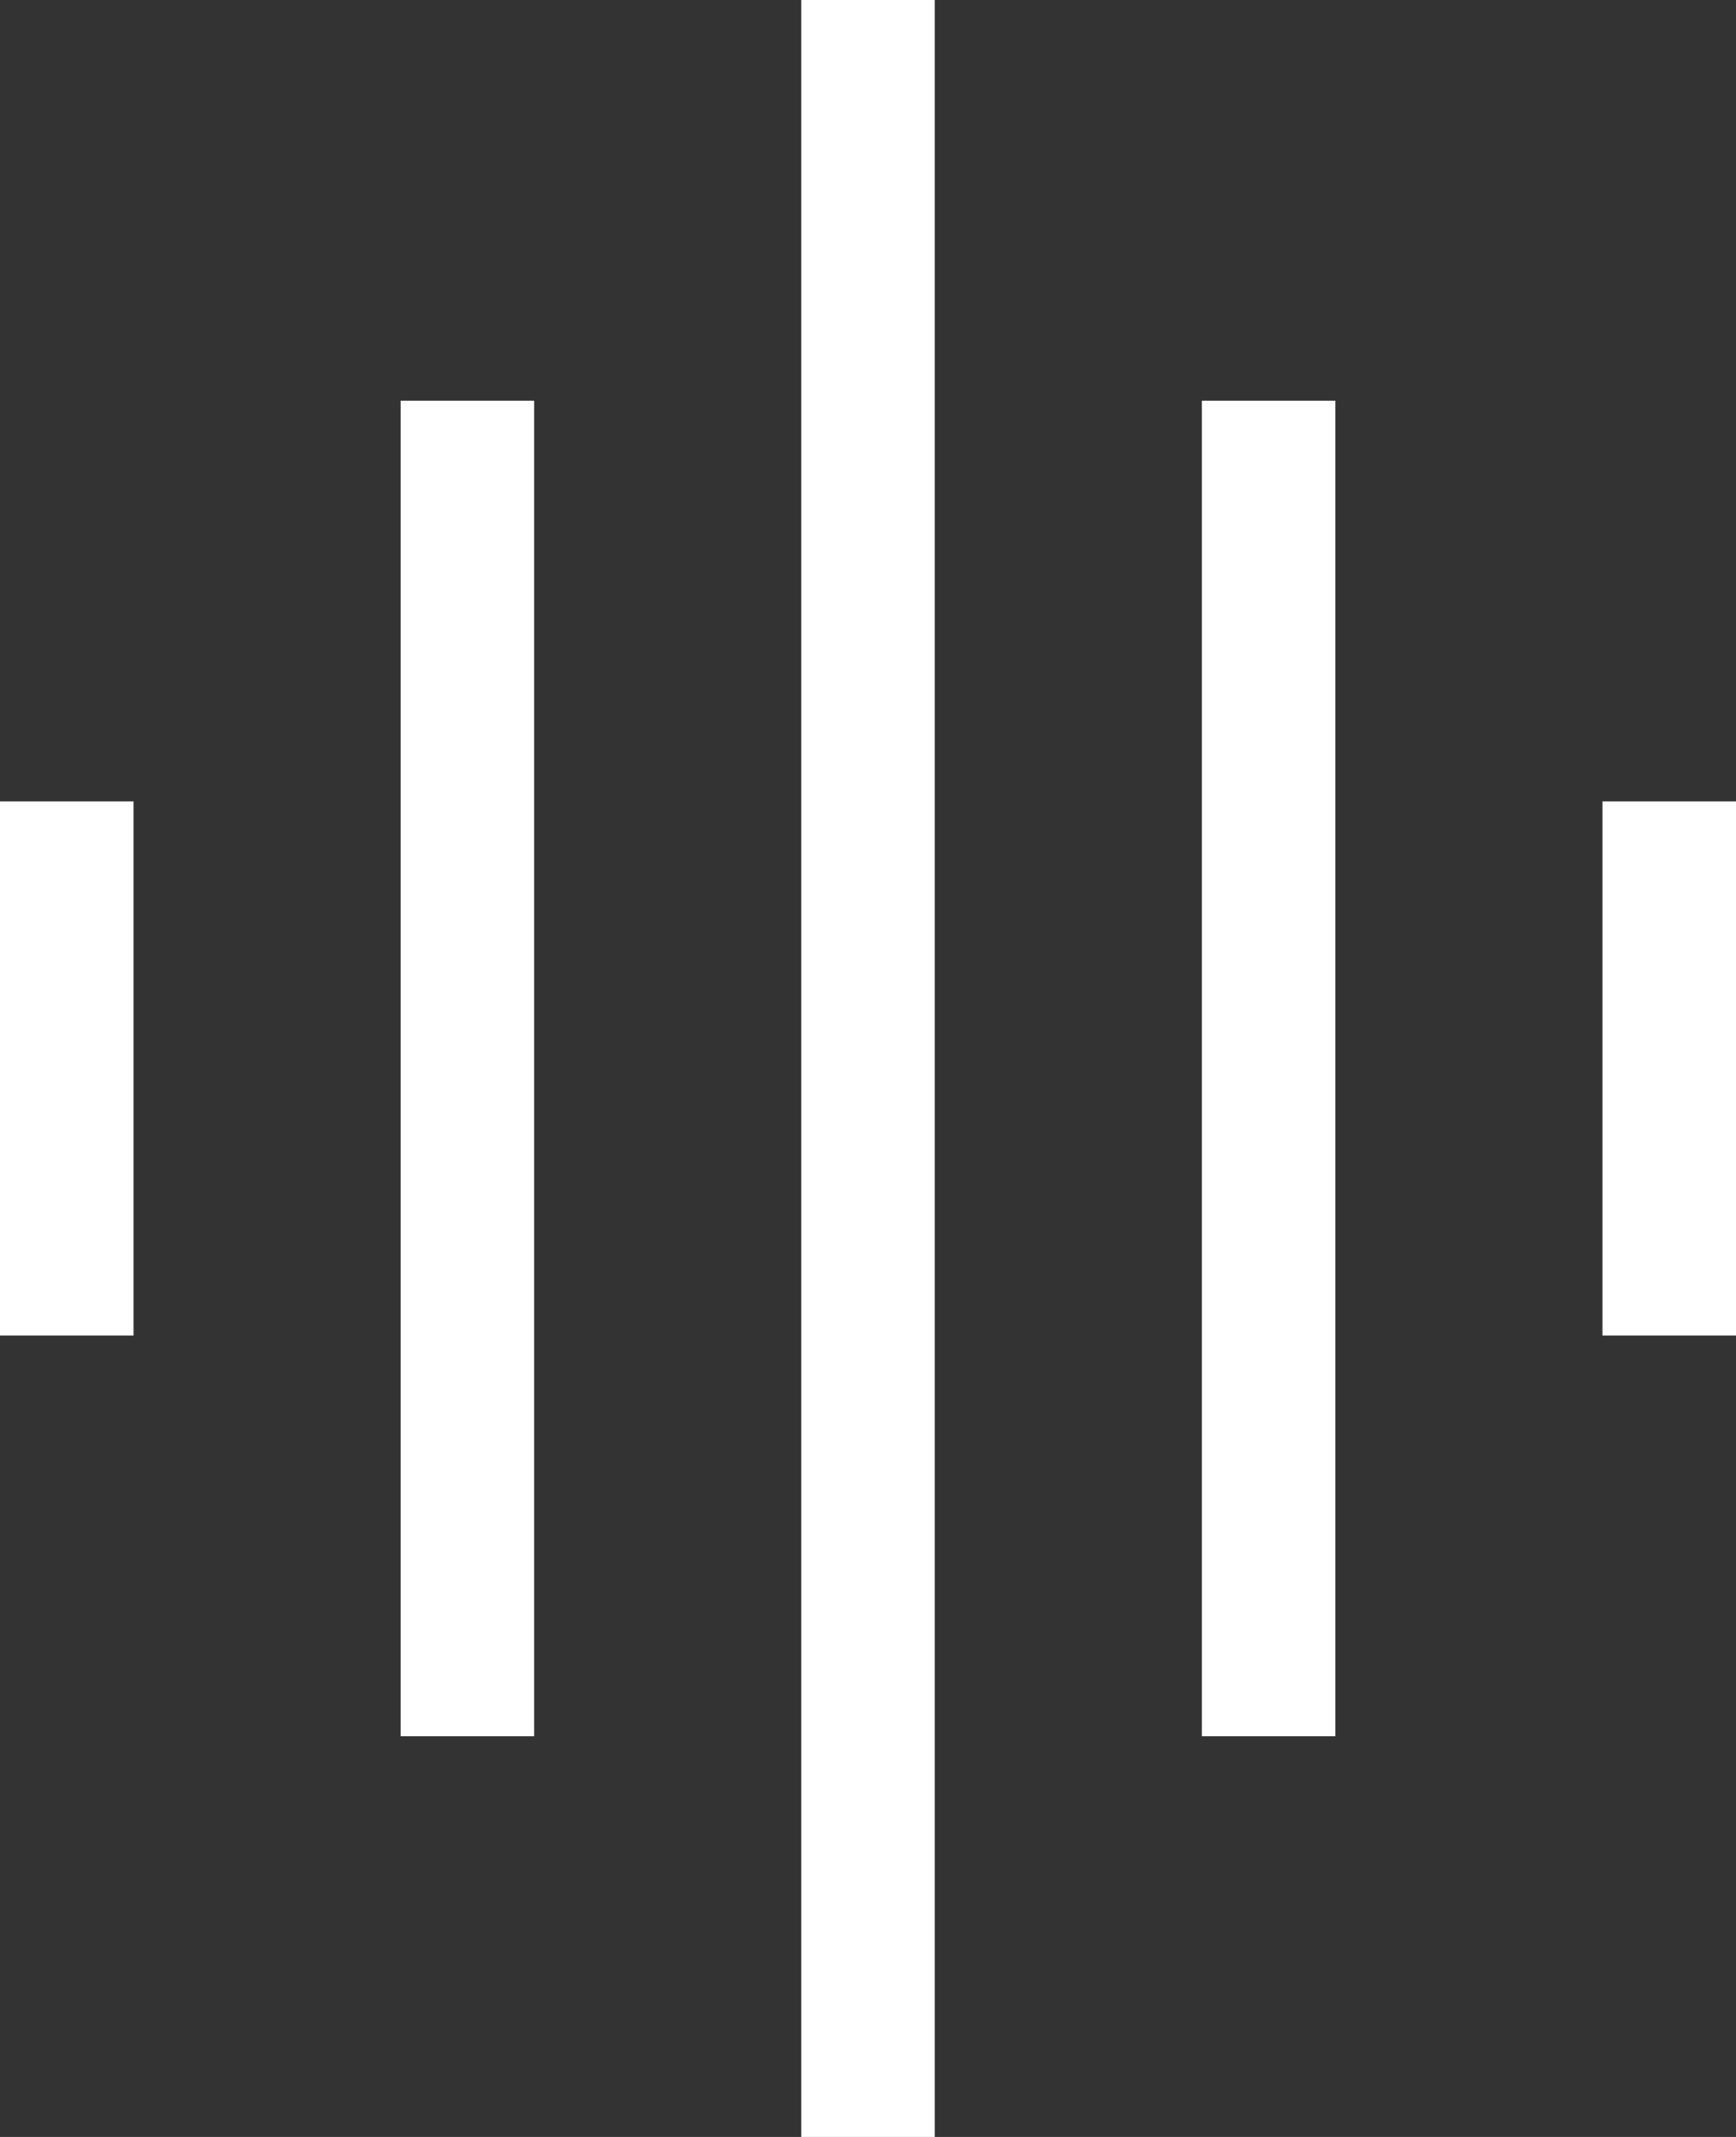 <svg width="13" height="16" viewBox="0 0 13 16" fill="none" xmlns="http://www.w3.org/2000/svg">
<rect x="0" y="0" width="13" height="16" fill="#333333" stroke="none"/>
<path d="M6 0H7V16H6V0ZM3 13H4V3H3V13ZM9 13H10V3H9V13ZM0 10H1V6H0V10ZM12 6V10H13V6H12Z" fill="white"/>
</svg>
